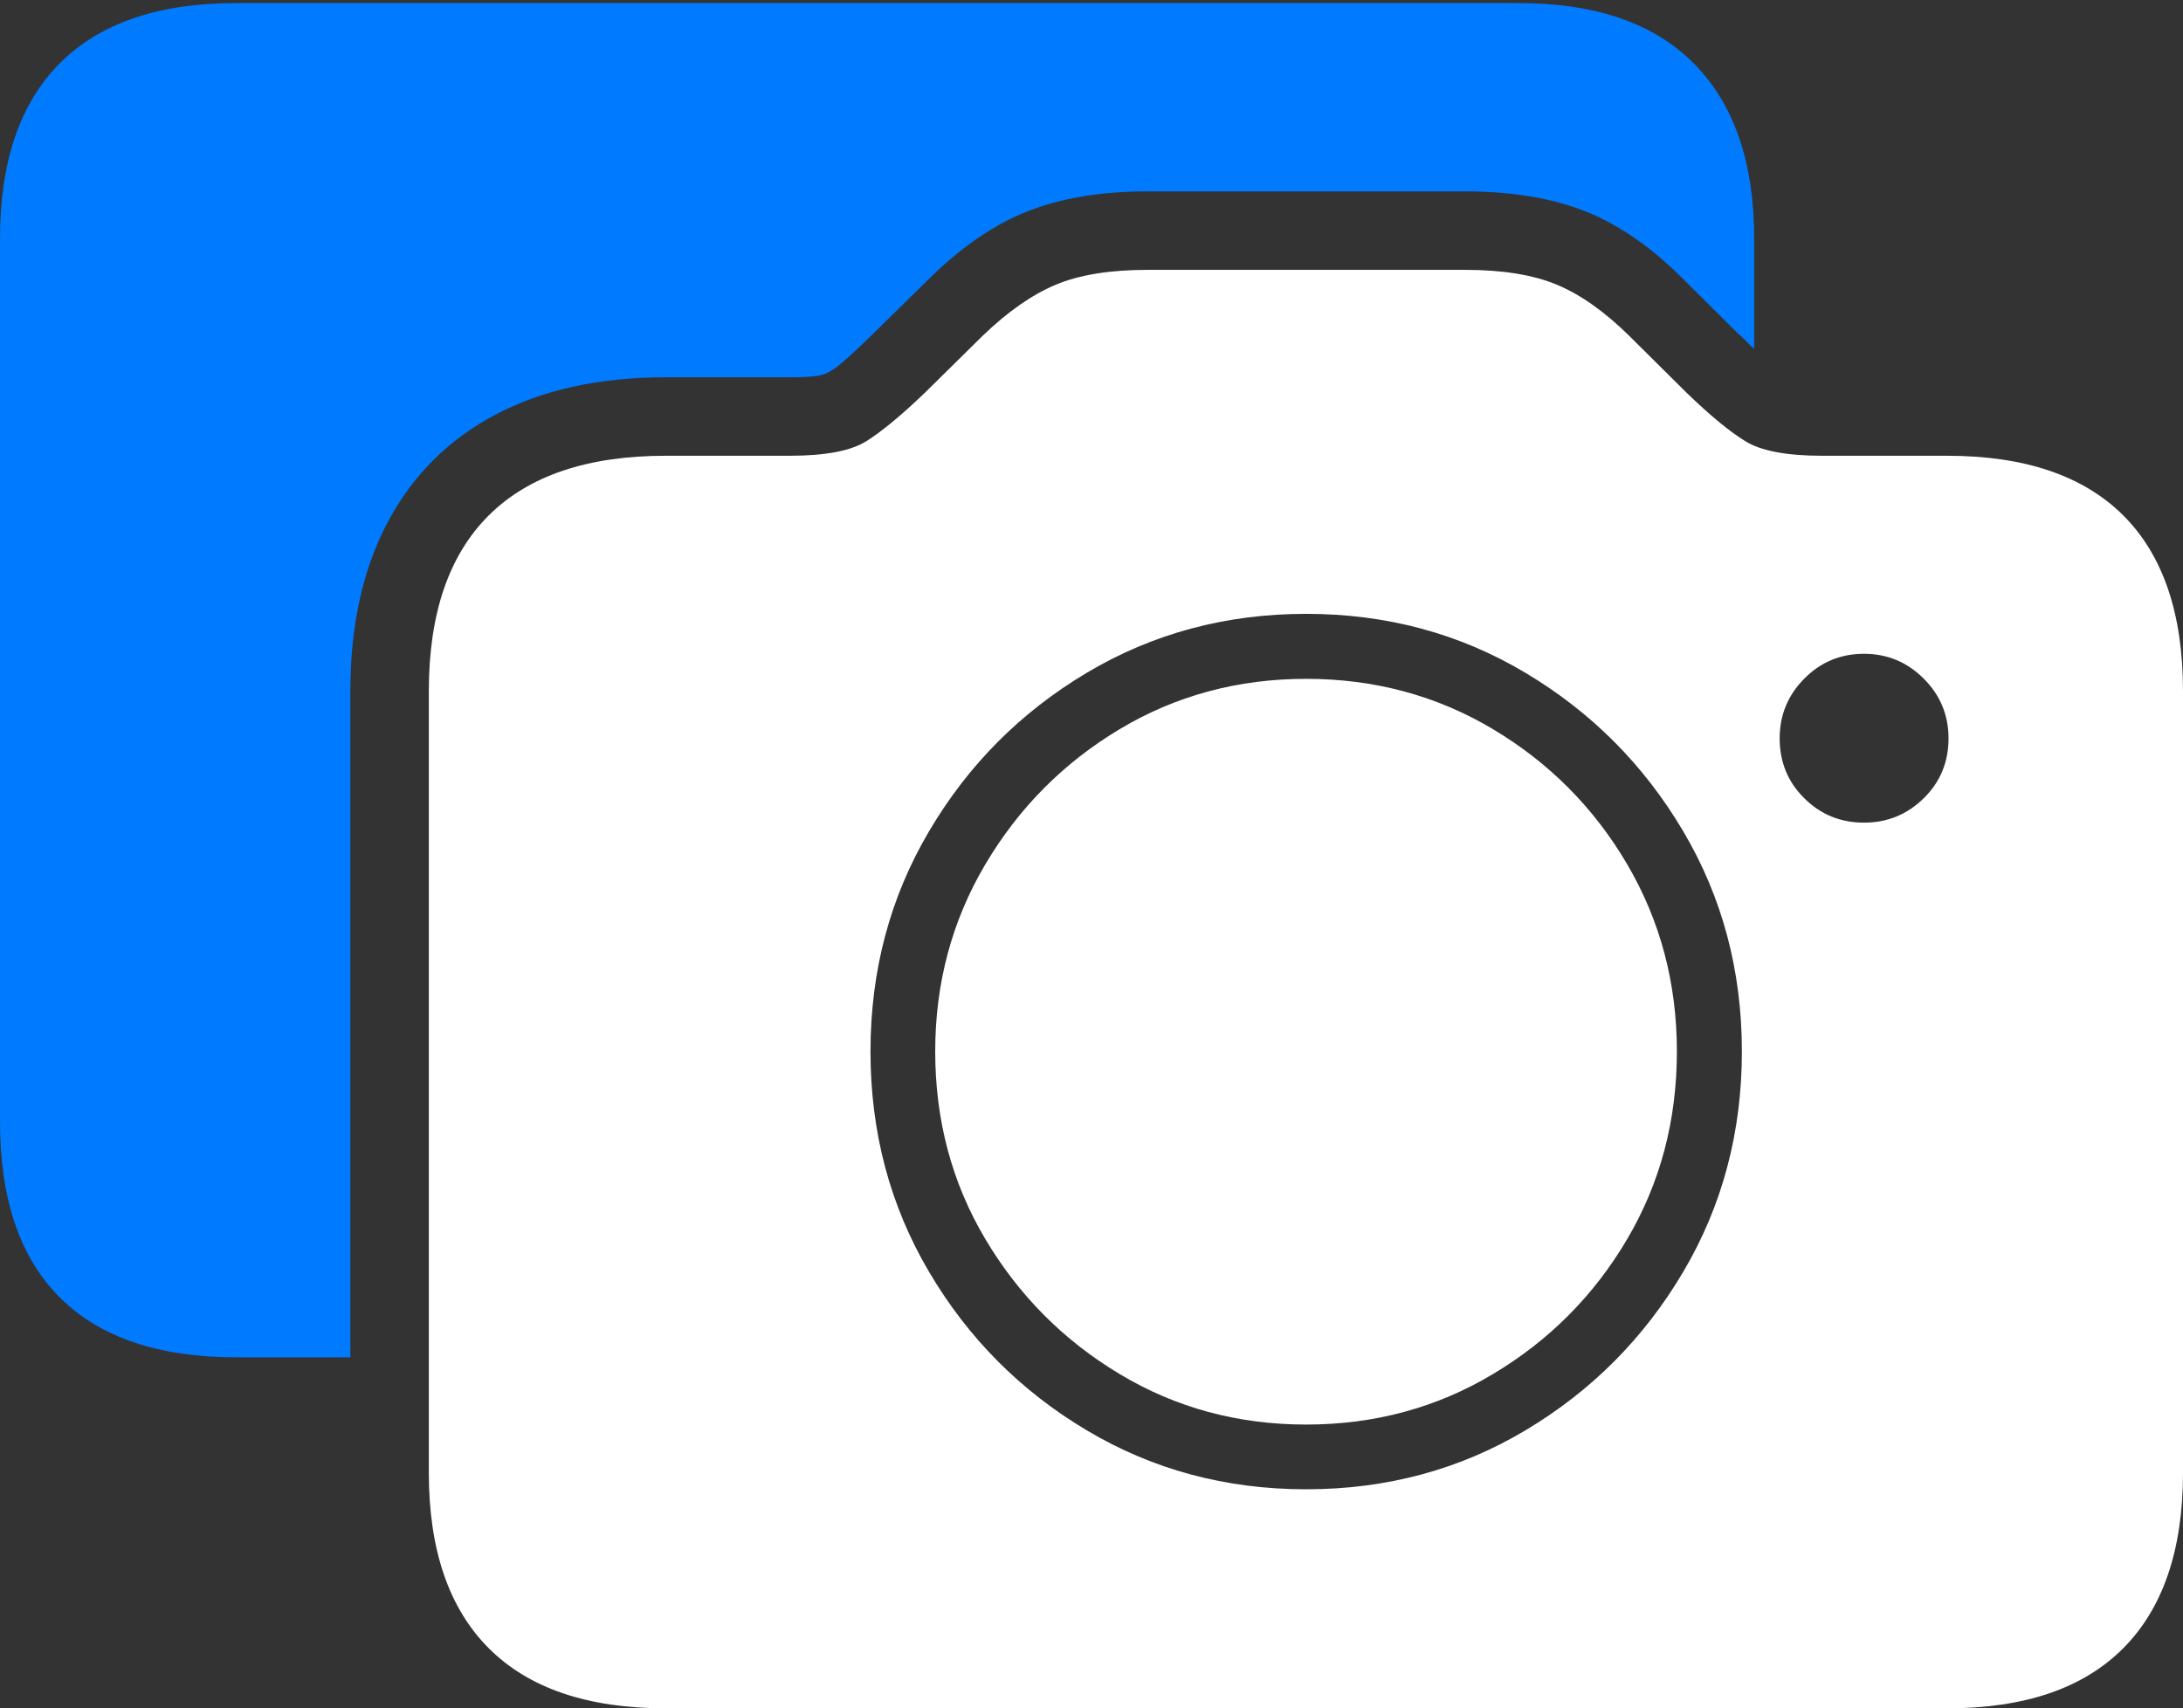 <?xml version="1.0" encoding="UTF-8"?>
<!--Generator: Apple Native CoreSVG 175-->
<!DOCTYPE svg
PUBLIC "-//W3C//DTD SVG 1.1//EN"
       "http://www.w3.org/Graphics/SVG/1.1/DTD/svg11.dtd">
<svg version="1.1" xmlns="http://www.w3.org/2000/svg" xmlns:xlink="http://www.w3.org/1999/xlink" width="24.318" height="19.03">
 <rect width="100%" height="100%" fill="#333333" stroke="none"/>
 <g>
  <rect height="19.03" opacity="0" width="24.318" x="0" y="0"/>
  <path d="M0 12.494Q0 13.79 0.668 14.455Q1.336 15.12 2.63 15.12L3.903 15.12L3.903 7.7Q3.903 6.598 4.32 5.815Q4.737 5.031 5.523 4.617Q6.309 4.203 7.415 4.203L8.797 4.203Q9.002 4.203 9.112 4.186Q9.221 4.169 9.341 4.072Q9.462 3.976 9.704 3.74L10.334 3.121Q10.878 2.579 11.442 2.356Q12.005 2.132 12.786 2.132L16.319 2.132Q17.102 2.132 17.667 2.357Q18.231 2.582 18.772 3.13L19.345 3.7Q19.404 3.751 19.453 3.802Q19.502 3.853 19.541 3.886L19.541 2.66Q19.541 1.388 18.873 0.711Q18.205 0.034 16.914 0.034L2.63 0.034Q1.336 0.034 0.668 0.703Q0 1.371 0 2.66Z" fill="#007aff"/>
  <path d="M7.415 19.03L21.691 19.03Q22.985 19.03 23.652 18.361Q24.318 17.692 24.318 16.404L24.318 7.7Q24.318 6.405 23.652 5.741Q22.985 5.077 21.691 5.077L20.299 5.077Q19.703 5.077 19.441 4.914Q19.178 4.752 18.788 4.375L18.148 3.74Q17.739 3.337 17.344 3.172Q16.948 3.006 16.319 3.006L12.786 3.006Q12.154 3.006 11.76 3.172Q11.366 3.337 10.947 3.74L10.303 4.375Q9.911 4.751 9.652 4.914Q9.393 5.077 8.797 5.077L7.415 5.077Q6.113 5.077 5.445 5.741Q4.777 6.405 4.777 7.7L4.777 16.404Q4.777 17.692 5.445 18.361Q6.113 19.03 7.415 19.03ZM14.55 16.59Q13.207 16.59 12.104 15.932Q11.002 15.275 10.35 14.169Q9.697 13.063 9.697 11.713Q9.697 10.364 10.35 9.259Q11.002 8.153 12.104 7.496Q13.207 6.838 14.55 6.838Q15.894 6.838 16.995 7.496Q18.096 8.153 18.75 9.259Q19.404 10.364 19.404 11.713Q19.404 13.063 18.75 14.169Q18.096 15.275 16.995 15.932Q15.894 16.59 14.55 16.59ZM14.55 15.869Q15.692 15.869 16.632 15.306Q17.572 14.744 18.126 13.804Q18.68 12.864 18.68 11.713Q18.68 10.571 18.126 9.627Q17.572 8.684 16.632 8.123Q15.692 7.562 14.55 7.562Q13.409 7.562 12.472 8.123Q11.536 8.684 10.977 9.627Q10.418 10.571 10.418 11.713Q10.418 12.864 10.977 13.804Q11.536 14.744 12.472 15.306Q13.409 15.869 14.55 15.869ZM20.765 9.164Q20.372 9.164 20.099 8.892Q19.825 8.621 19.825 8.225Q19.825 7.836 20.099 7.56Q20.372 7.283 20.765 7.283Q21.153 7.283 21.43 7.56Q21.706 7.836 21.706 8.225Q21.706 8.621 21.43 8.892Q21.153 9.164 20.765 9.164Z" fill="#ffffff"/>
 </g>
</svg>
